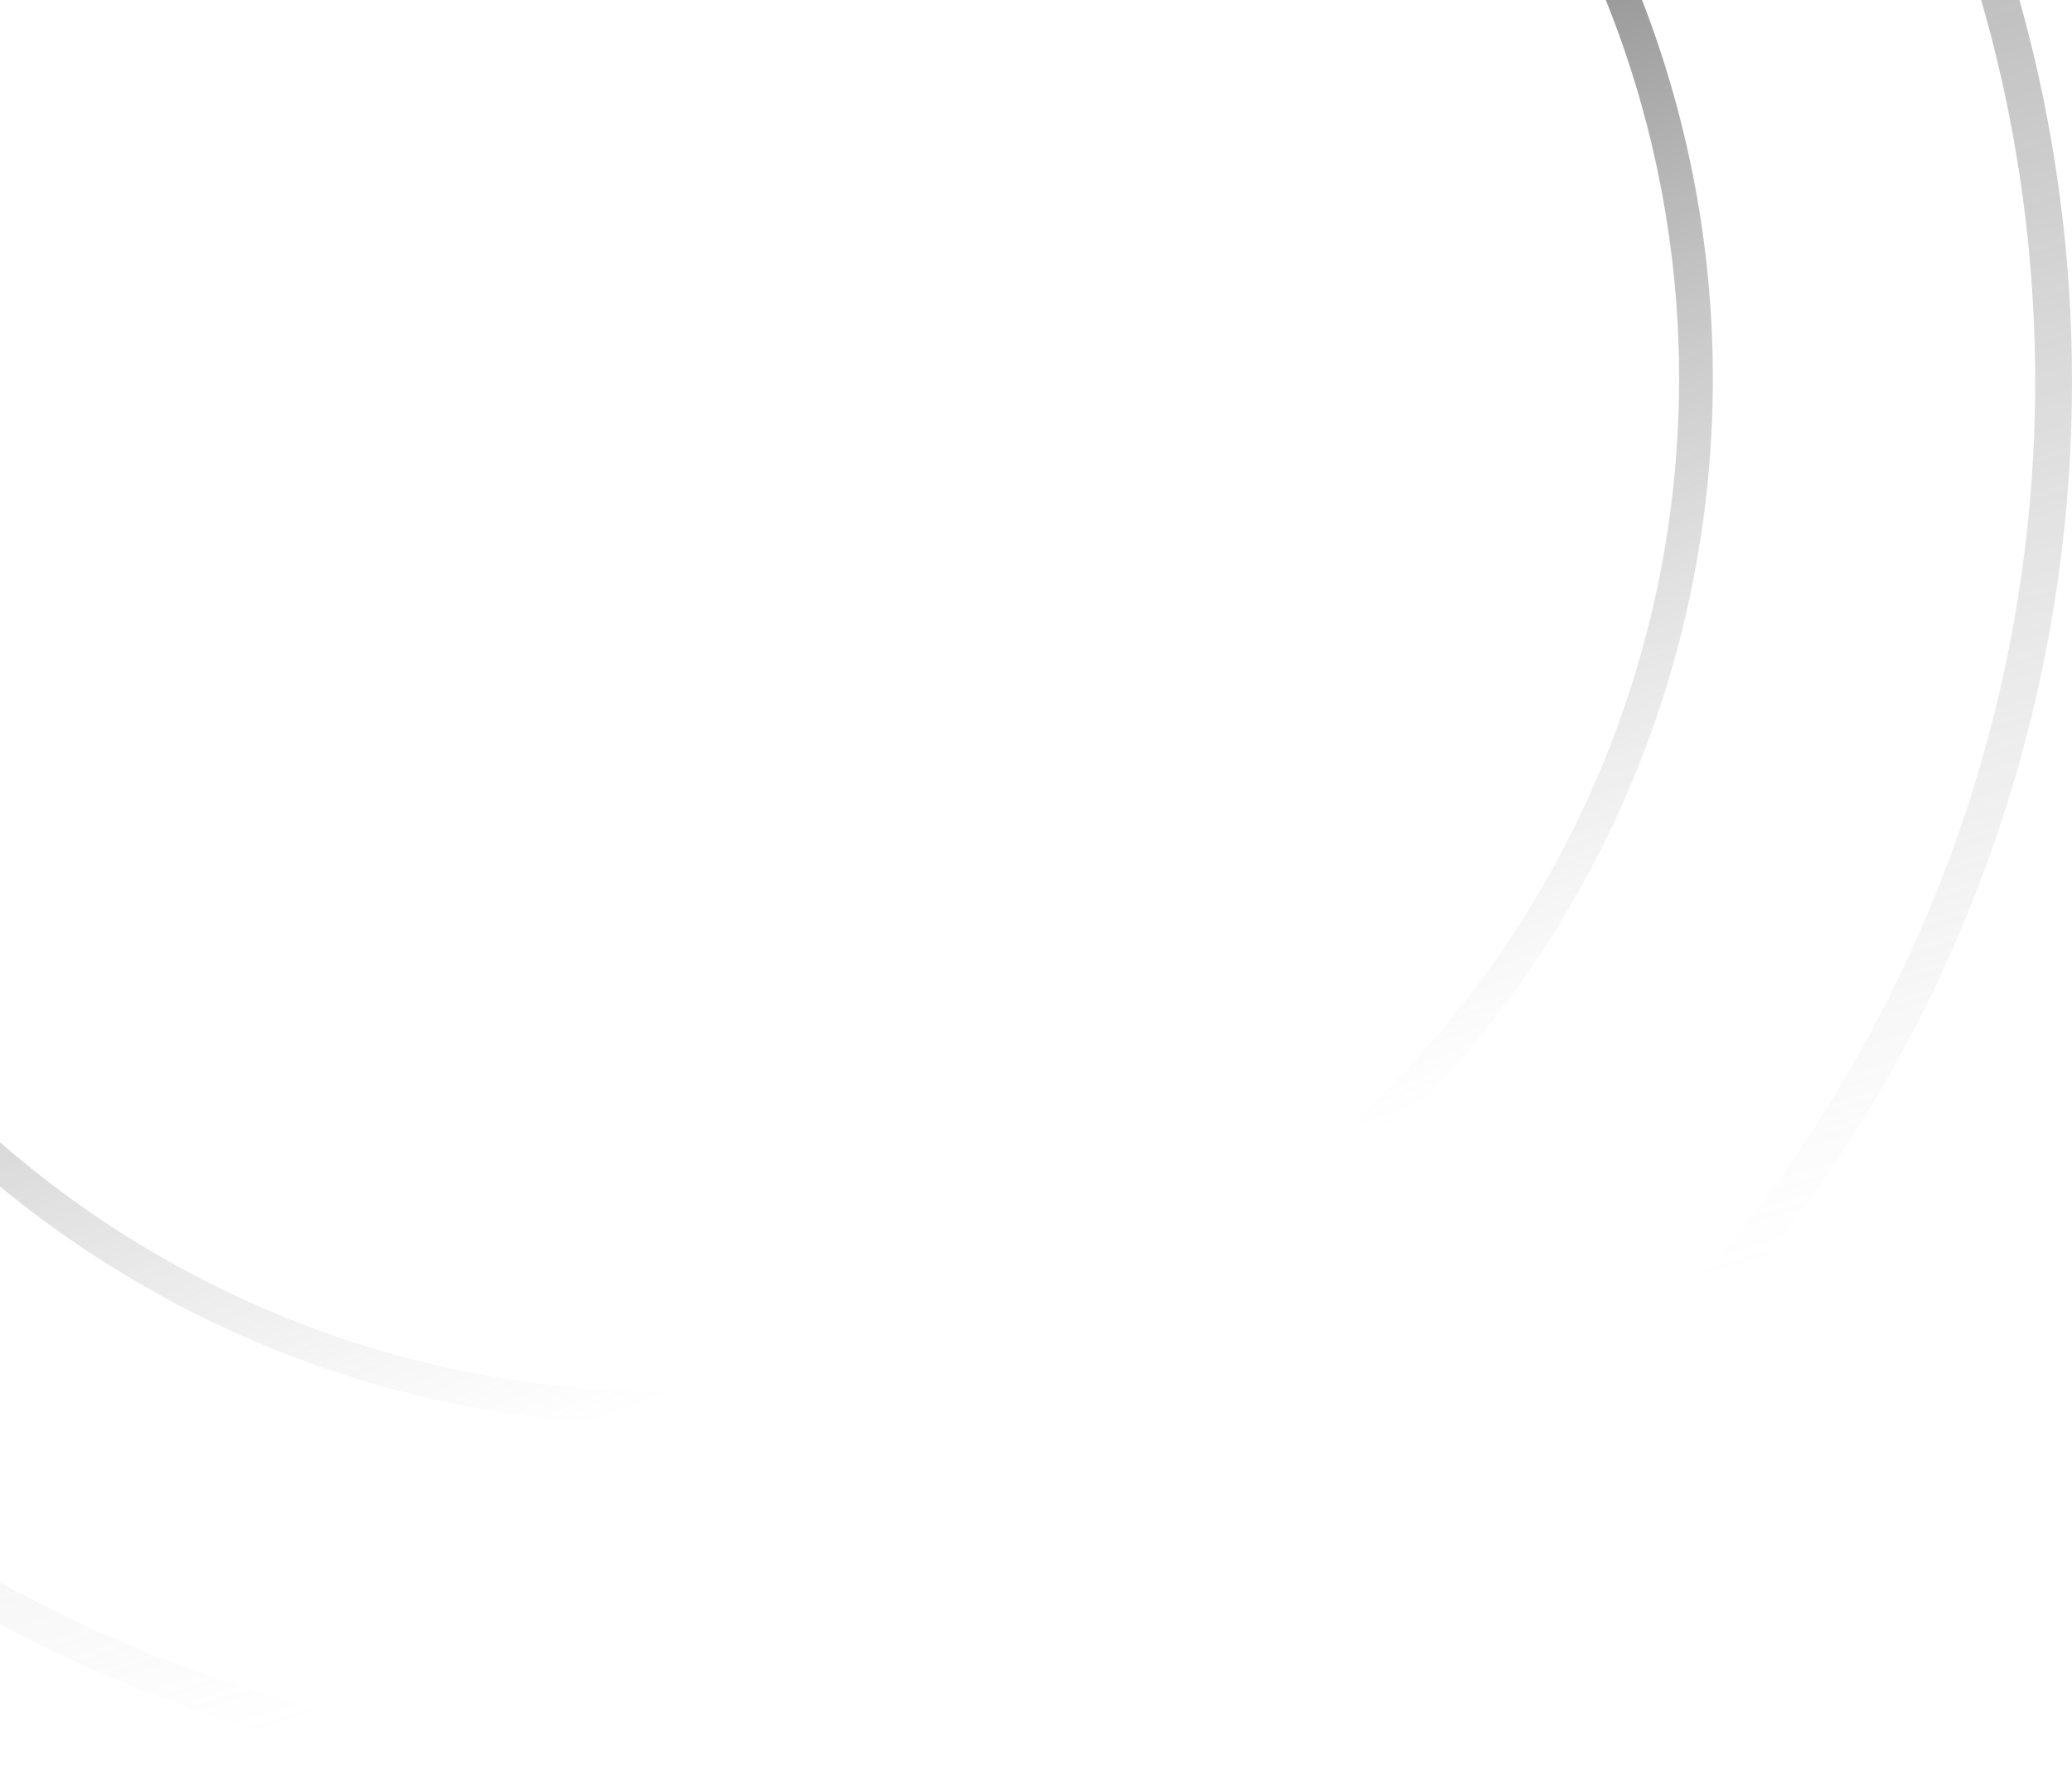 <svg width="375" height="324" viewBox="0 0 375 324" fill="none" xmlns="http://www.w3.org/2000/svg">
<path d="M164.28 320.126C103.935 330.767 41.775 319.321 -10.823 287.885C-63.421 256.448 -102.94 207.122 -122.148 148.934C-141.356 90.746 -138.969 27.587 -115.423 -28.985C-91.877 -85.558 -48.747 -131.759 6.074 -159.136C60.895 -186.512 123.741 -193.232 183.111 -178.067C242.481 -162.901 294.405 -126.864 329.381 -76.55C364.356 -26.235 380.045 34.991 373.575 95.925C367.105 156.859 338.909 213.425 294.147 255.273L289.597 250.406C333.189 209.652 360.648 154.563 366.949 95.221C373.249 35.88 357.971 -23.747 323.91 -72.746C289.848 -121.746 239.281 -156.841 181.462 -171.611C123.643 -186.38 62.439 -179.835 9.051 -153.174C-44.338 -126.513 -86.34 -81.519 -109.271 -26.425C-132.202 28.669 -134.527 90.178 -115.82 146.845C-97.114 203.513 -58.628 251.55 -7.404 282.165C43.819 312.78 104.354 323.926 163.123 313.564L164.28 320.126Z" fill="url(#paint0_linear_13_1579)"/>
<path d="M153.406 255.121C108.561 263.028 62.368 254.523 23.281 231.161C-15.807 207.799 -45.175 171.144 -59.449 127.902C-73.723 84.66 -71.949 37.724 -54.451 -4.317C-36.954 -46.357 -4.902 -80.692 35.837 -101.036C76.577 -121.381 123.28 -126.375 167.4 -115.105C211.52 -103.834 250.107 -77.054 276.099 -39.663C302.09 -2.273 313.749 43.227 308.941 88.509C304.133 133.791 283.179 175.828 249.915 206.926L245.746 202.467C277.939 172.37 298.217 131.688 302.87 87.864C307.523 44.041 296.24 0.007 271.086 -36.179C245.932 -72.365 208.588 -98.283 165.889 -109.19C123.19 -120.097 77.992 -115.264 38.565 -95.575C-0.862 -75.885 -31.881 -42.657 -48.815 -1.971C-65.749 38.716 -67.466 84.14 -53.652 125.988C-39.837 167.837 -11.416 203.312 26.413 225.921C64.241 248.53 108.946 256.762 152.346 249.109L153.406 255.121Z" fill="url(#paint1_linear_13_1579)"/>
<defs>
<linearGradient id="paint0_linear_13_1579" x1="12.5" y1="-223" x2="169" y2="275.5" gradientUnits="userSpaceOnUse">
<stop/>
<stop offset="1" stop-color="#9E9E9E" stop-opacity="0"/>
</linearGradient>
<linearGradient id="paint1_linear_13_1579" x1="86.5" y1="-79" x2="202.5" y2="222.5" gradientUnits="userSpaceOnUse">
<stop/>
<stop offset="1" stop-color="#9E9E9E" stop-opacity="0"/>
</linearGradient>
</defs>
</svg>
